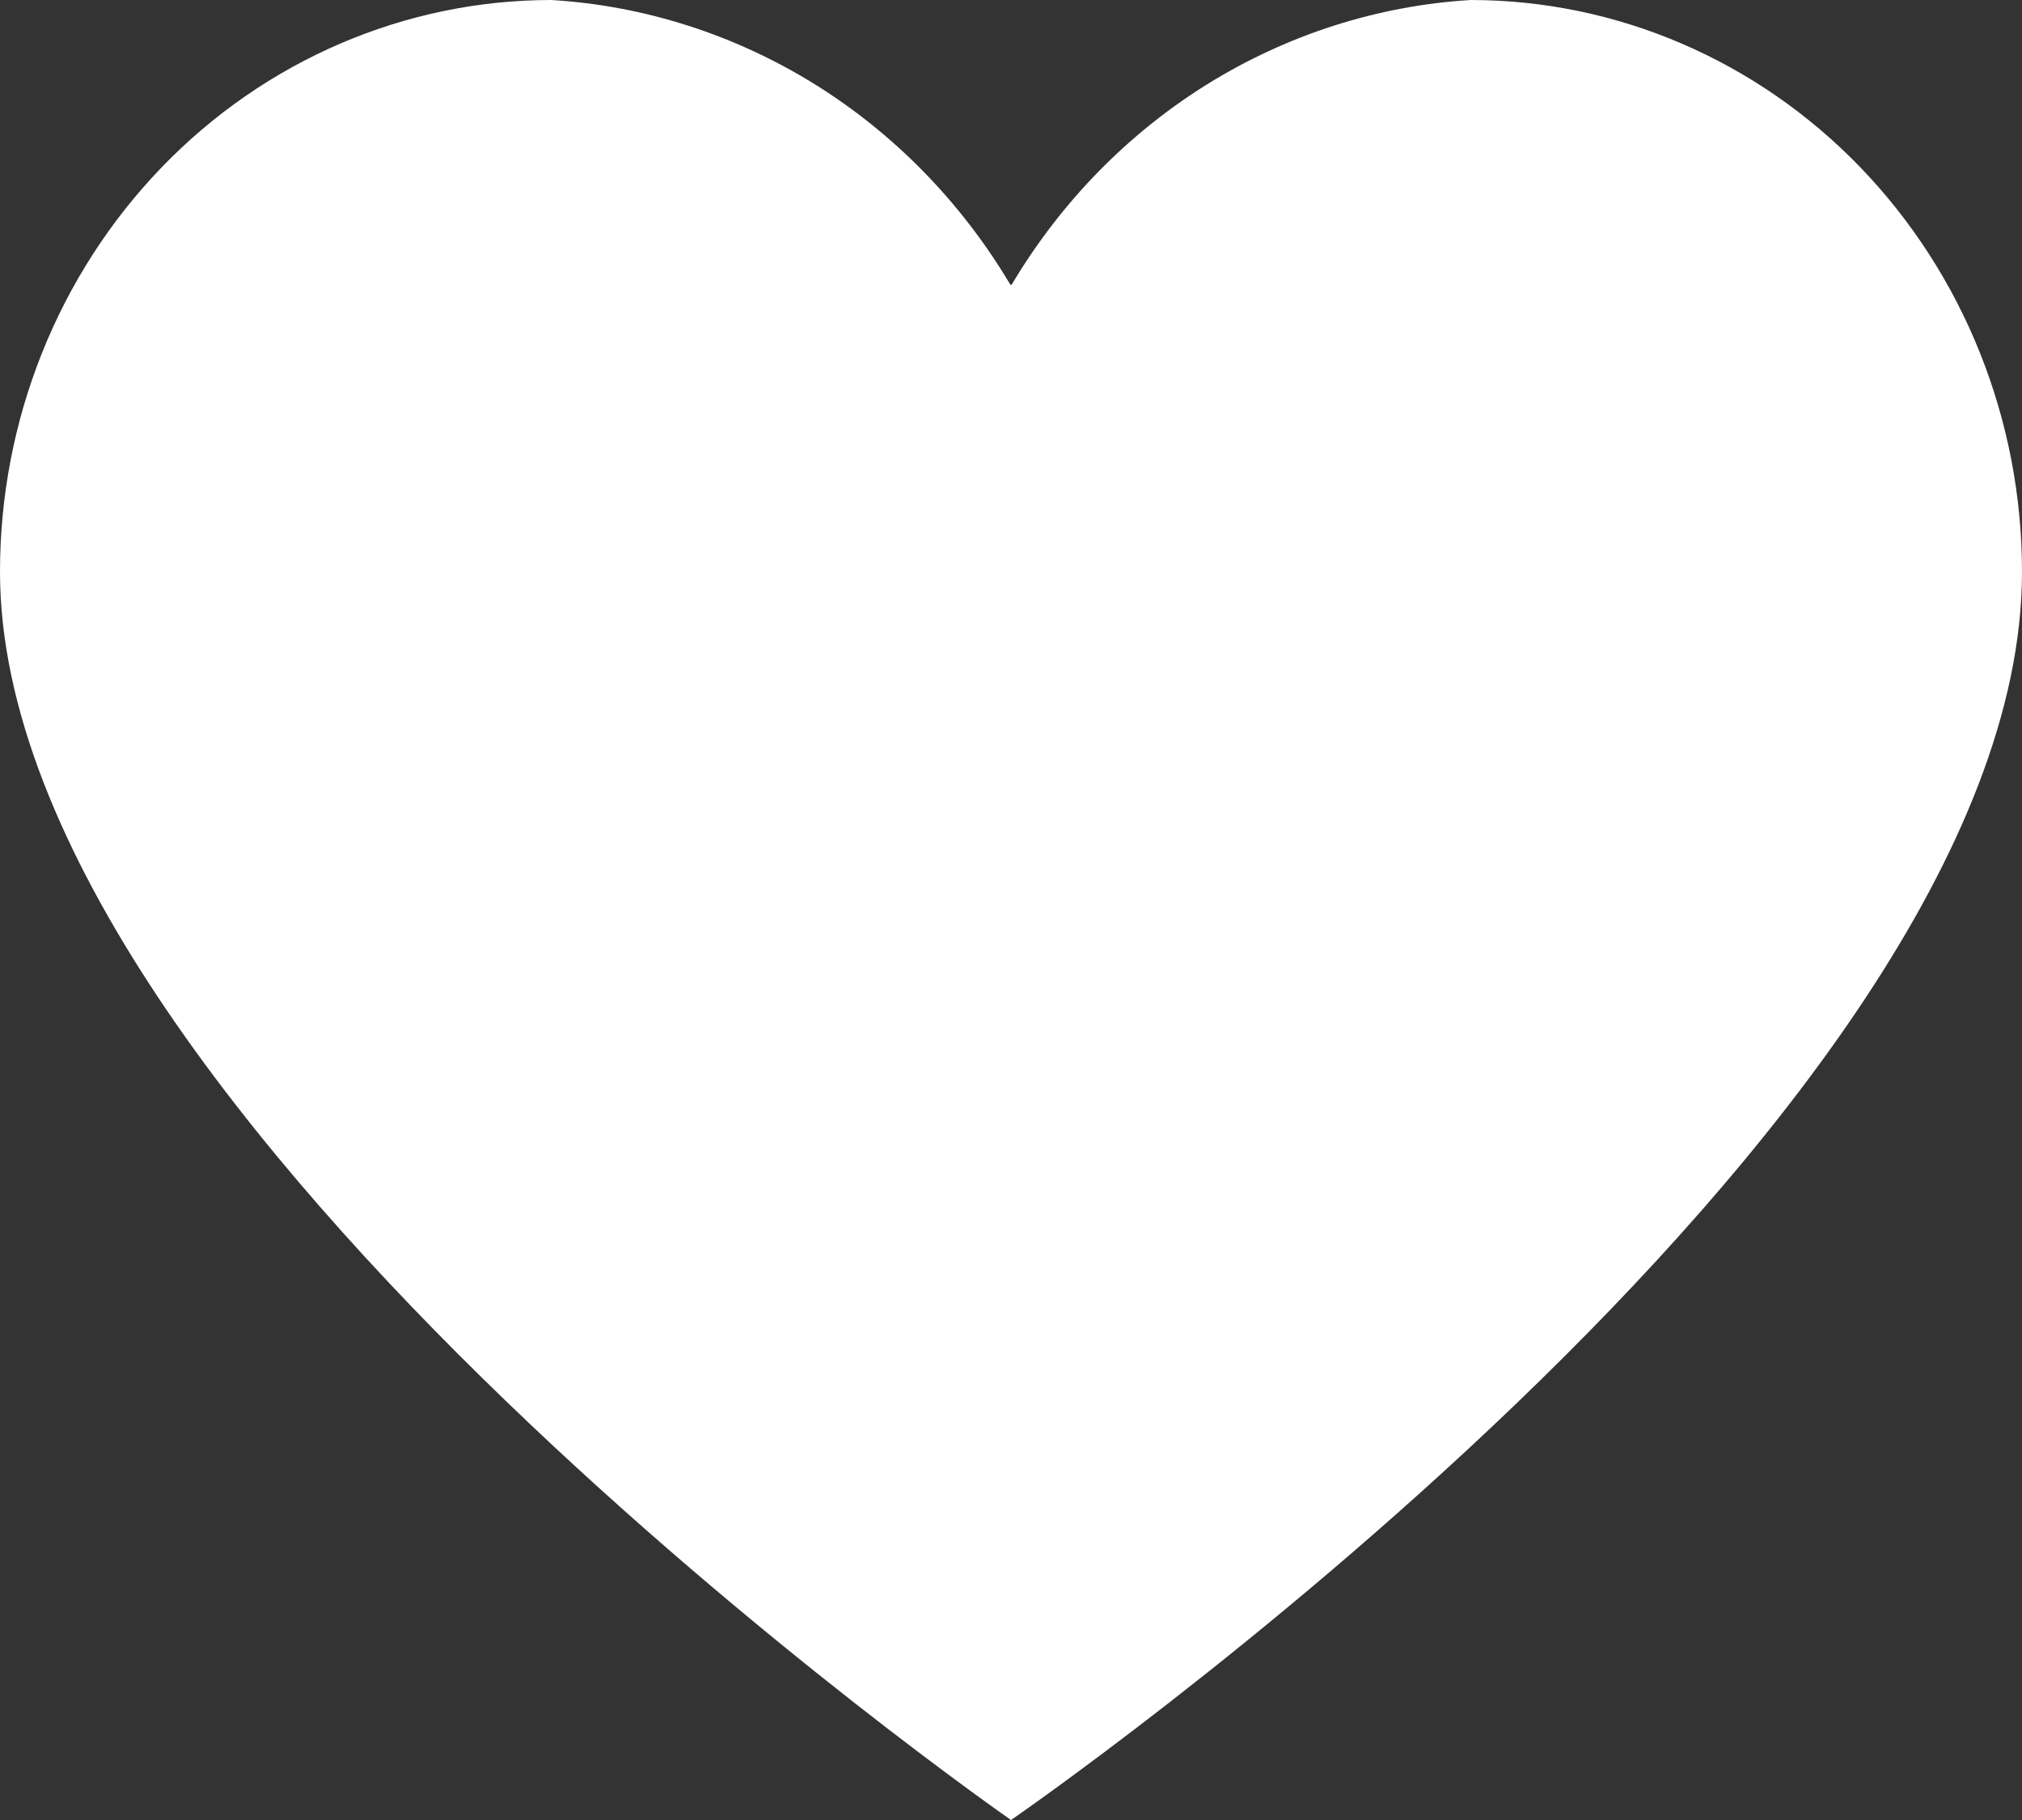 <svg width="20" height="18" viewBox="0 0 20 18" fill="none" xmlns="http://www.w3.org/2000/svg">
<rect x="0" y="0" width="20" height="18" fill="#333333" stroke="none"/>
<path d="M14.546 0C13.624 0.056 12.73 0.343 11.938 0.835C11.156 1.322 10.498 1.995 10.017 2.798C10.01 2.811 10.006 2.818 10 2.818C9.994 2.818 9.99 2.811 9.983 2.798C9.502 1.995 8.844 1.322 8.062 0.835C7.27 0.343 6.376 0.056 5.454 0C4.008 0 2.62 0.596 1.598 1.656C0.575 2.717 0 4.155 0 5.655C0 11.055 10 18 10 18C10 18 20 11.127 20 5.655C20 4.155 19.425 2.717 18.402 1.656C17.38 0.596 15.992 0 14.546 0Z" fill="white"/>
</svg>
